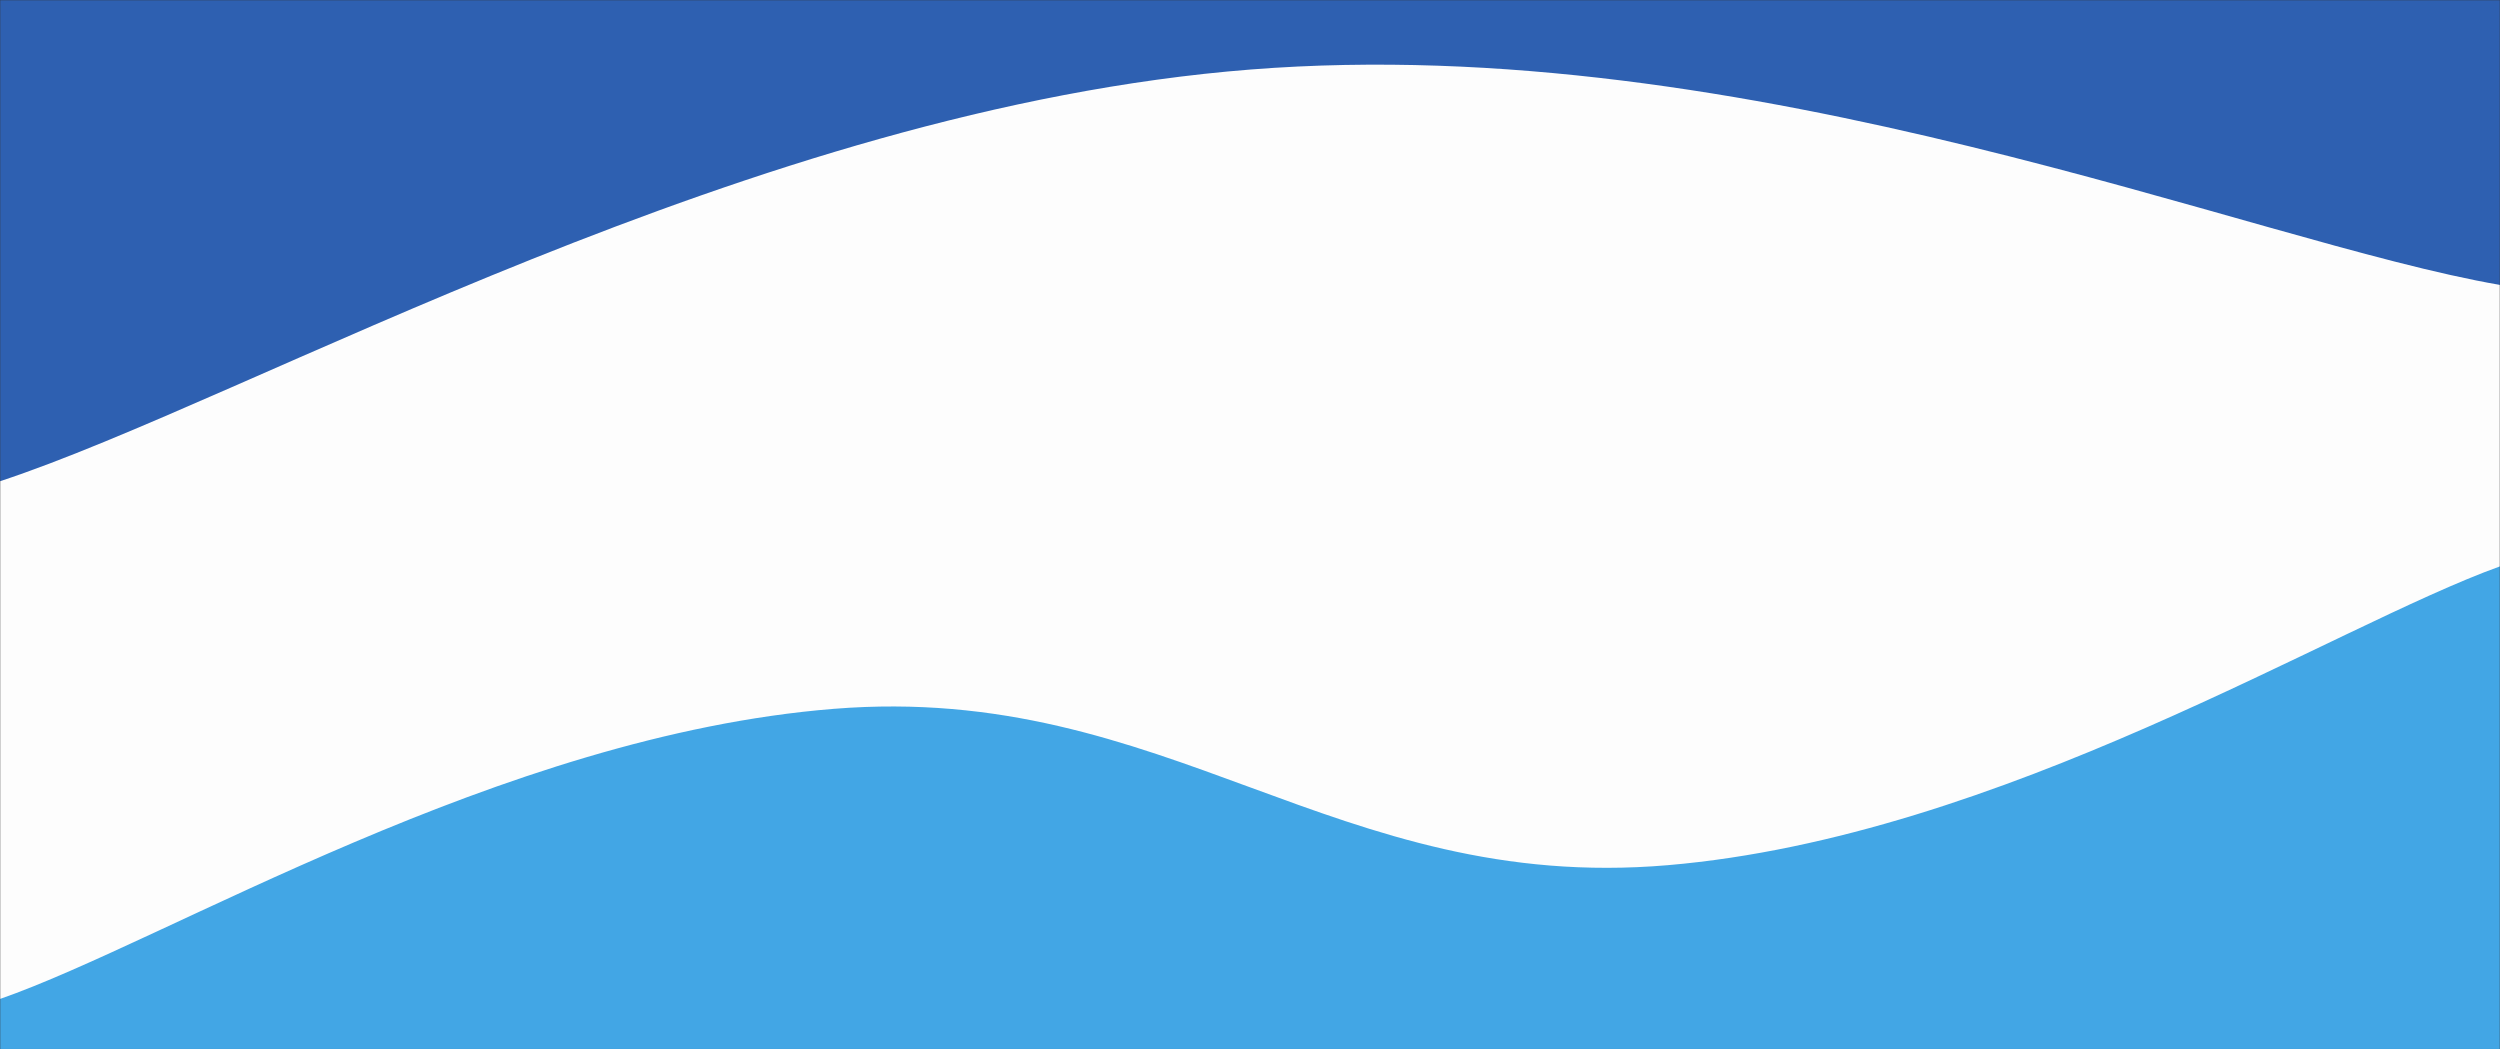 <svg xmlns="http://www.w3.org/2000/svg" version="1.1" xmlns:xlink="http://www.w3.org/1999/xlink" xmlns:svgjs="http://svgjs.com/svgjs" preserveAspectRatio="none" viewBox="0 0 1439 604"><rect x="0" y="0" width="1439" height="604" fill="#333333" stroke="none"/><g mask="url(&quot;#SvgjsMask1168&quot;)" fill="none"><rect width="1439" height="604" x="0" y="0" fill="rgba(46, 96, 177, 1)"></rect><path d="M 0,277 C 144,229.6 432.2,62.6 720,40 C 1007.8,17.4 1295.2,139.2 1439,164L1439 604L0 604z" fill="rgba(253, 253, 253, 1)"></path><path d="M 0,575 C 96,541.6 288,423.4 480,408 C 672,392.6 768.2,514.4 960,498 C 1151.8,481.6 1343.2,360.4 1439,326L1439 604L0 604z" fill="rgba(66, 166, 229, 1)"></path></g><defs><mask id="SvgjsMask1168"><rect width="1439" height="604" fill="#ffffff"></rect></mask></defs></svg>